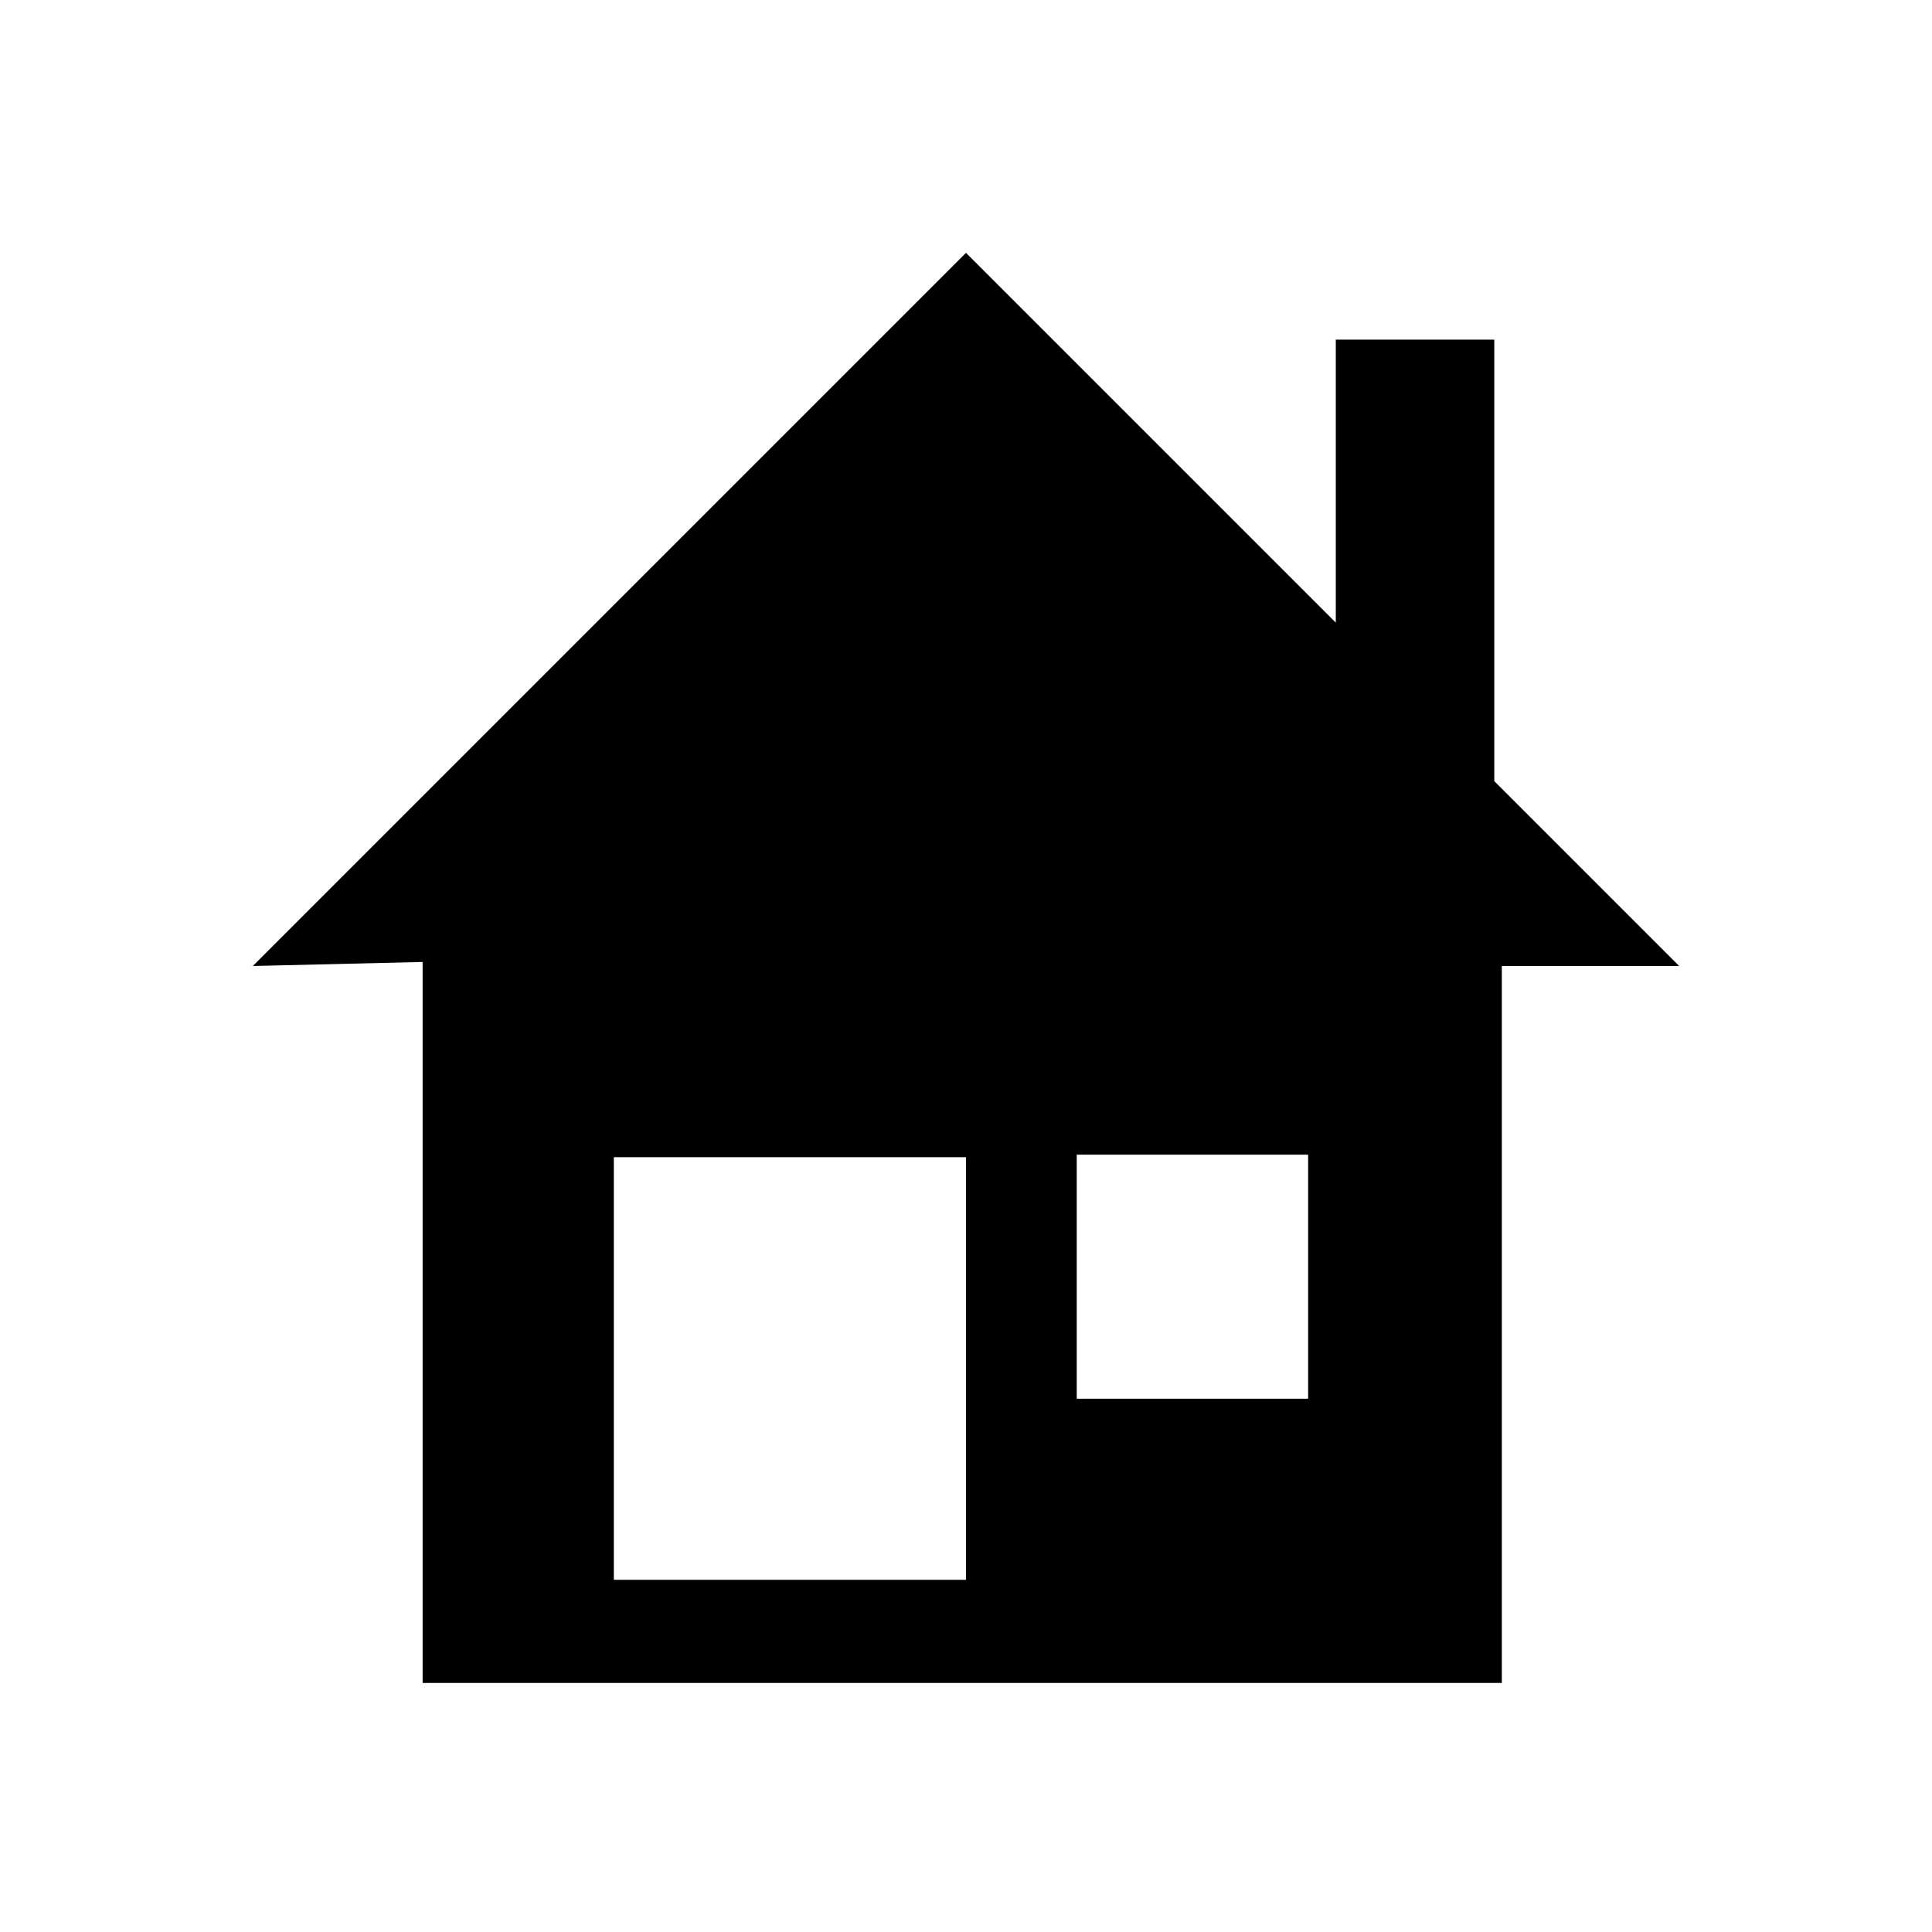 <svg xmlns="http://www.w3.org/2000/svg" width="1em" height="1em" viewBox="0 0 32 32"><path fill="currentColor" d="m27.812 16l-3.062-3.062V5.625h-2.625v4.688L16 4.188L4.188 16L7 15.933v11.942h17.875V16zM16 26.167h-5.833v-7H16zm5.667-3h-3.833v-4.042h3.833z"/></svg>